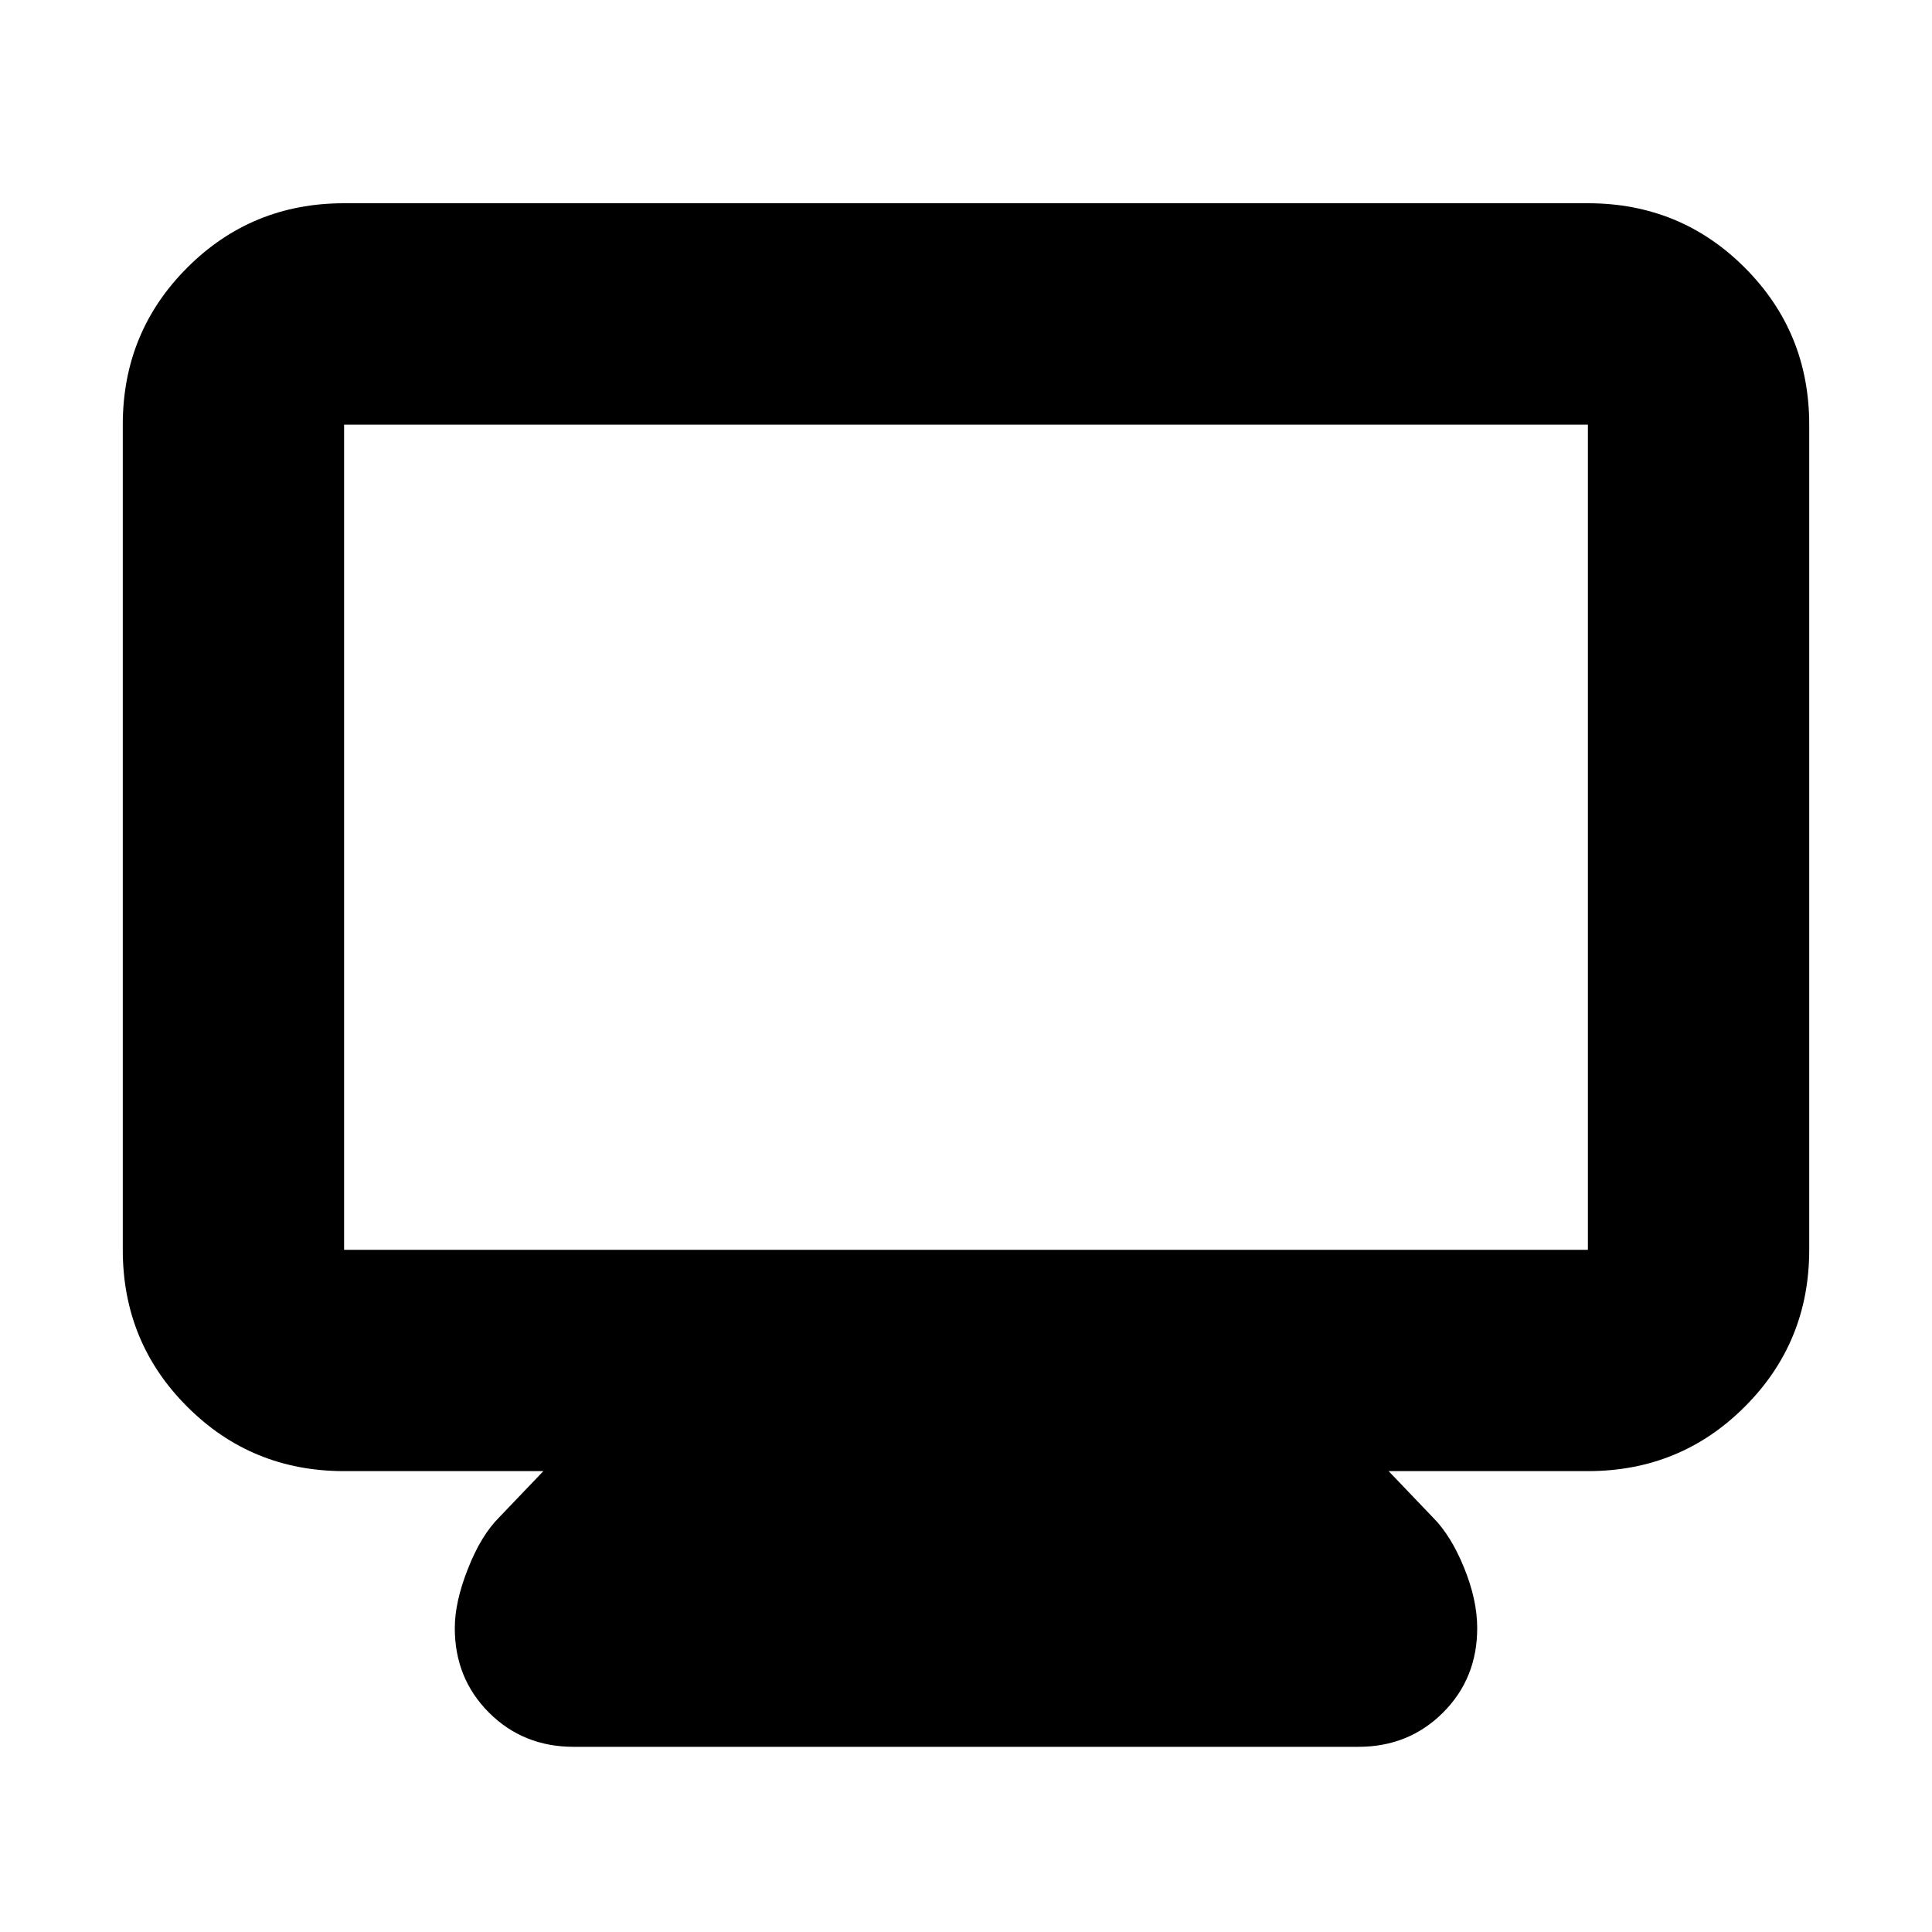 <svg xmlns="http://www.w3.org/2000/svg" height="20" width="20"><path d="M5.938 18.083q-.521 0-.876-.354-.354-.354-.354-.875 0-.271.136-.614.135-.344.323-.532l.458-.479H3.562q-.958 0-1.624-.667-.667-.666-.667-1.624V4.396q0-.958.667-1.625.666-.667 1.624-.667h12.876q.958 0 1.624.667.667.667.667 1.625v8.542q0 .958-.667 1.624-.666.667-1.624.667h-2.063l.458.479q.188.188.323.521.136.333.136.625 0 .521-.354.875-.355.354-.876.354Zm-2.376-5.145h12.876V4.396H3.562v8.542Zm0 0V4.396v8.542Z"/></svg>